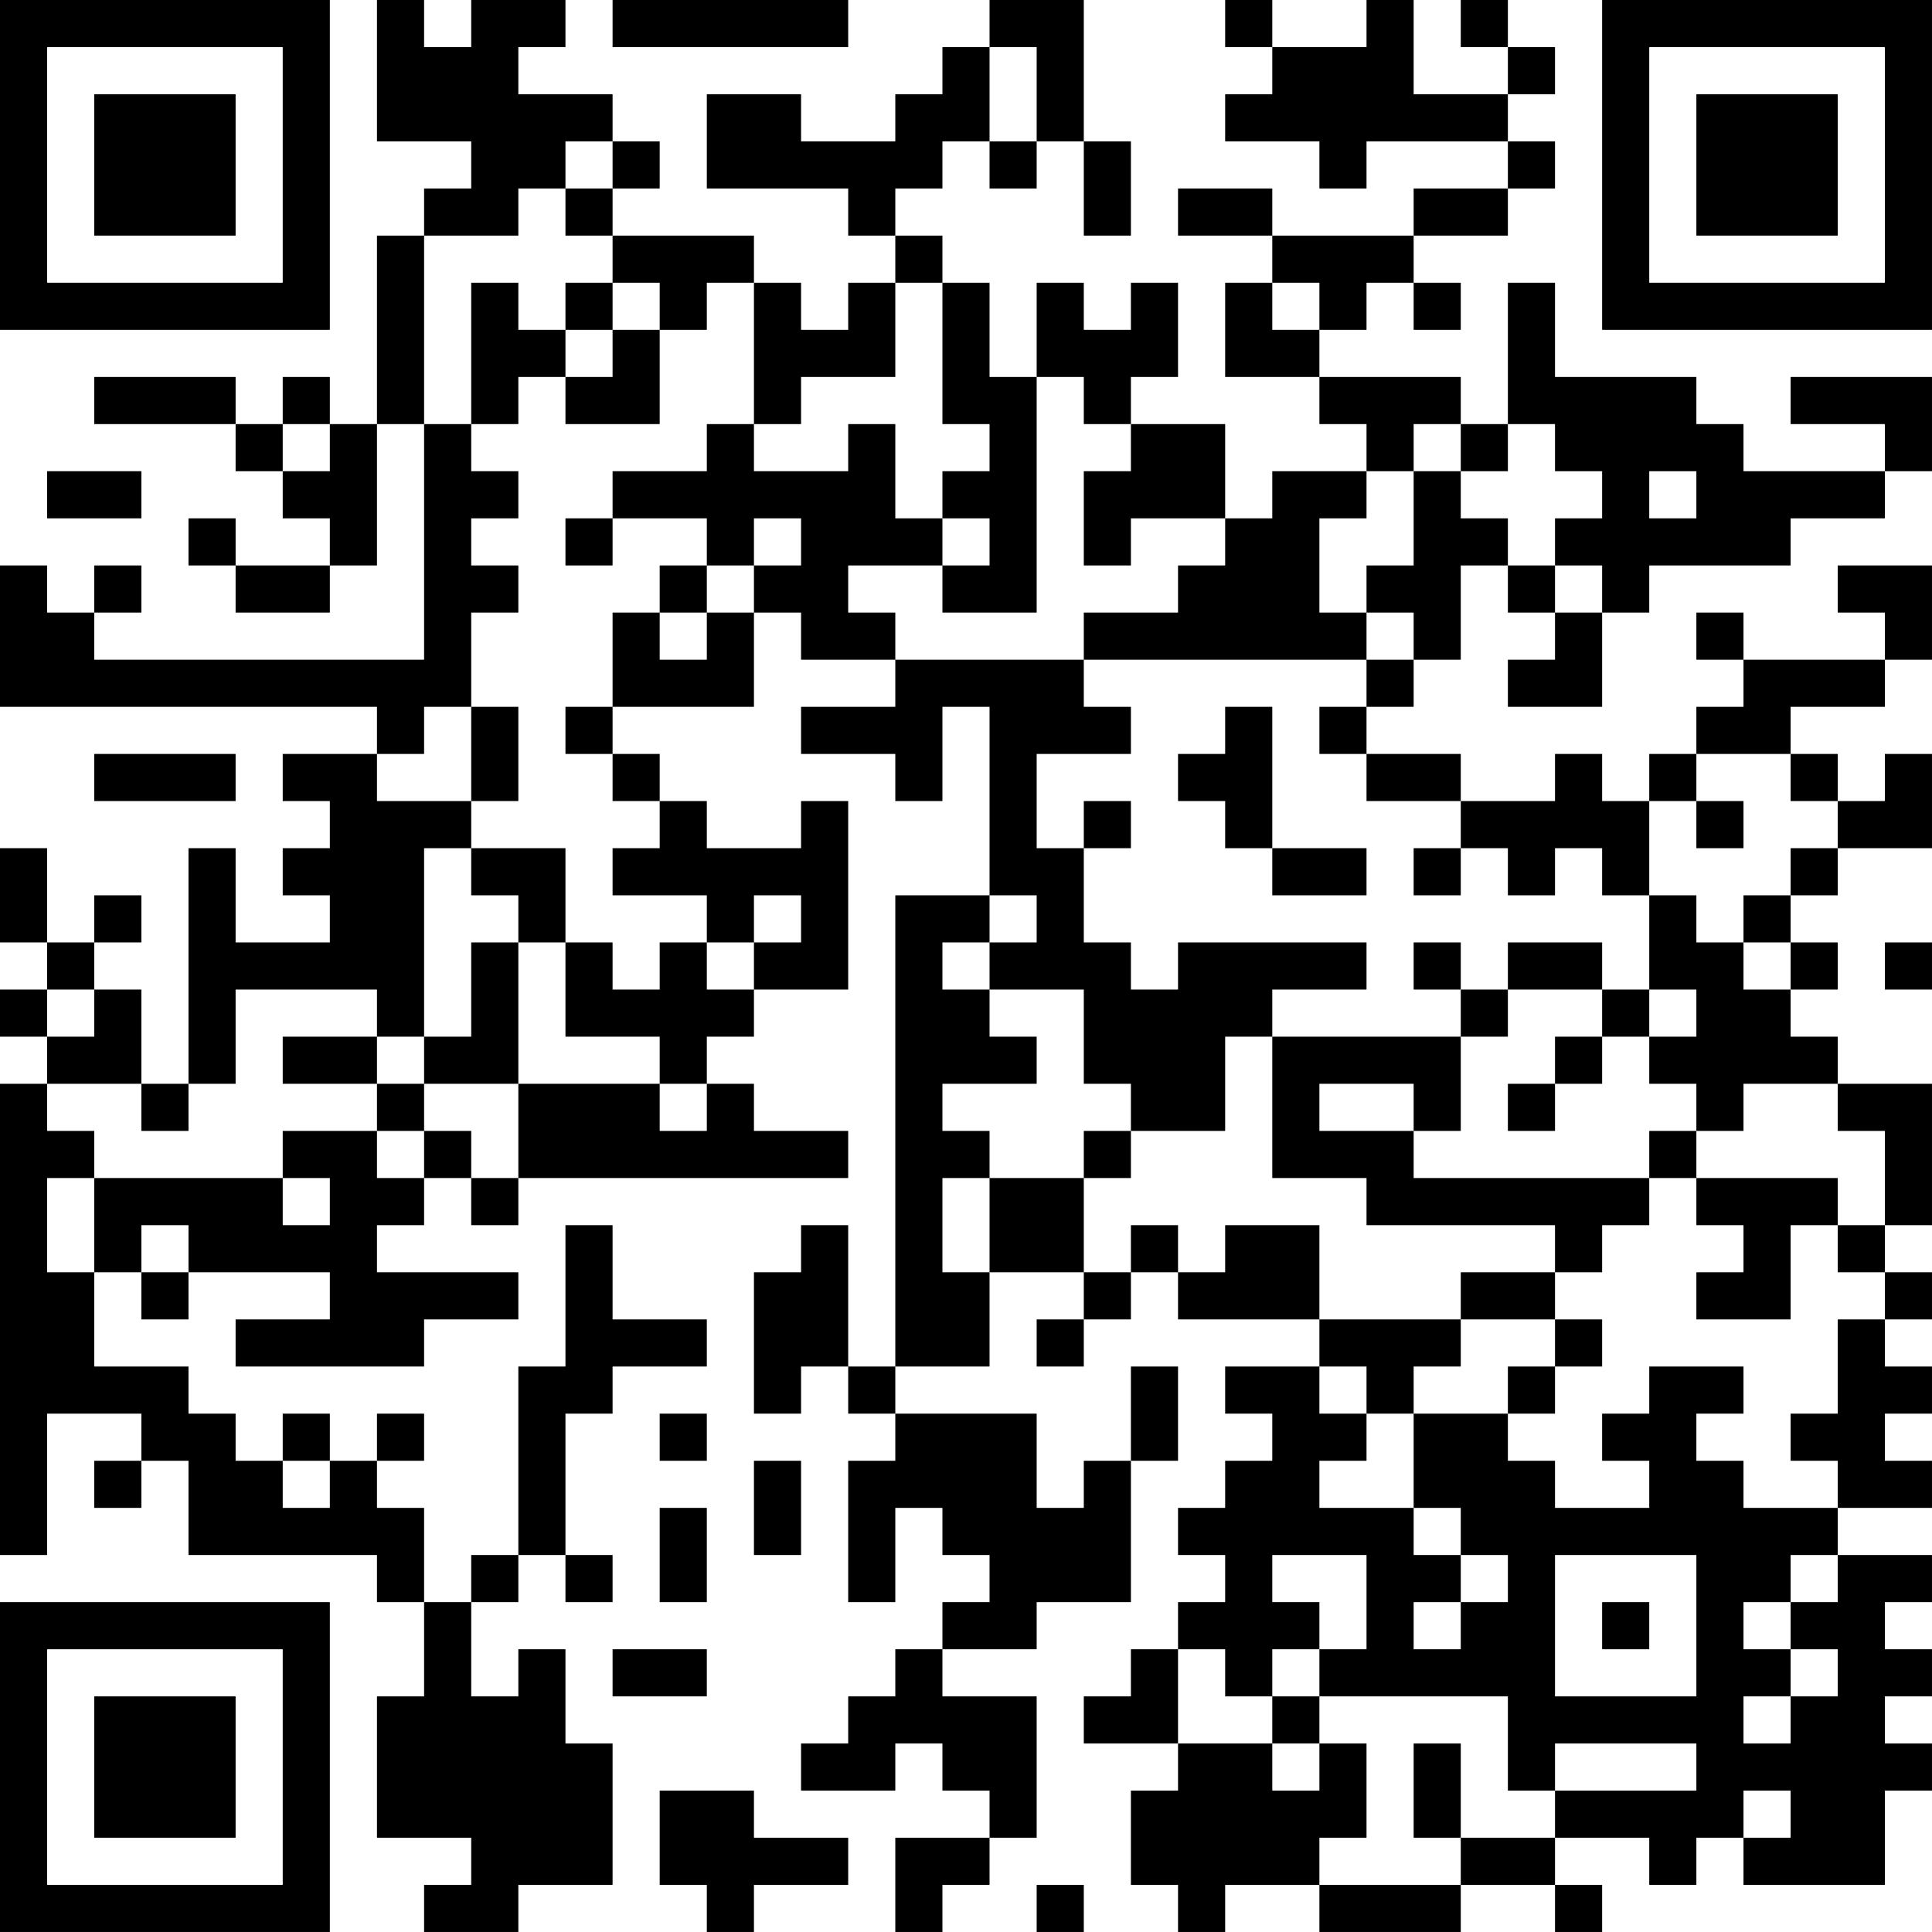 <?xml version="1.0" encoding="UTF-8"?>
<svg xmlns="http://www.w3.org/2000/svg" version="1.1" width="200" height="200" viewBox="0 0 200 200"><rect x="0" y="0" width="200" height="200" fill="#ffffff"/><g transform="scale(4.878)"><g transform="translate(0,0)"><path fill-rule="evenodd" d="M8 0L8 3L10 3L10 4L9 4L9 5L8 5L8 9L7 9L7 8L6 8L6 9L5 9L5 8L2 8L2 9L5 9L5 10L6 10L6 11L7 11L7 12L5 12L5 11L4 11L4 12L5 12L5 13L7 13L7 12L8 12L8 9L9 9L9 14L2 14L2 13L3 13L3 12L2 12L2 13L1 13L1 12L0 12L0 15L8 15L8 16L6 16L6 17L7 17L7 18L6 18L6 19L7 19L7 20L5 20L5 18L4 18L4 23L3 23L3 21L2 21L2 20L3 20L3 19L2 19L2 20L1 20L1 18L0 18L0 20L1 20L1 21L0 21L0 22L1 22L1 23L0 23L0 33L1 33L1 30L3 30L3 31L2 31L2 32L3 32L3 31L4 31L4 33L8 33L8 34L9 34L9 36L8 36L8 39L10 39L10 40L9 40L9 41L11 41L11 40L13 40L13 37L12 37L12 35L11 35L11 36L10 36L10 34L11 34L11 33L12 33L12 34L13 34L13 33L12 33L12 30L13 30L13 29L15 29L15 28L13 28L13 26L12 26L12 29L11 29L11 33L10 33L10 34L9 34L9 32L8 32L8 31L9 31L9 30L8 30L8 31L7 31L7 30L6 30L6 31L5 31L5 30L4 30L4 29L2 29L2 27L3 27L3 28L4 28L4 27L7 27L7 28L5 28L5 29L9 29L9 28L11 28L11 27L8 27L8 26L9 26L9 25L10 25L10 26L11 26L11 25L18 25L18 24L16 24L16 23L15 23L15 22L16 22L16 21L18 21L18 17L17 17L17 18L15 18L15 17L14 17L14 16L13 16L13 15L16 15L16 13L17 13L17 14L19 14L19 15L17 15L17 16L19 16L19 17L20 17L20 15L21 15L21 19L19 19L19 29L18 29L18 26L17 26L17 27L16 27L16 30L17 30L17 29L18 29L18 30L19 30L19 31L18 31L18 34L19 34L19 32L20 32L20 33L21 33L21 34L20 34L20 35L19 35L19 36L18 36L18 37L17 37L17 38L19 38L19 37L20 37L20 38L21 38L21 39L19 39L19 41L20 41L20 40L21 40L21 39L22 39L22 36L20 36L20 35L22 35L22 34L24 34L24 31L25 31L25 29L24 29L24 31L23 31L23 32L22 32L22 30L19 30L19 29L21 29L21 27L23 27L23 28L22 28L22 29L23 29L23 28L24 28L24 27L25 27L25 28L28 28L28 29L26 29L26 30L27 30L27 31L26 31L26 32L25 32L25 33L26 33L26 34L25 34L25 35L24 35L24 36L23 36L23 37L25 37L25 38L24 38L24 40L25 40L25 41L26 41L26 40L28 40L28 41L31 41L31 40L33 40L33 41L34 41L34 40L33 40L33 39L35 39L35 40L36 40L36 39L37 39L37 40L40 40L40 38L41 38L41 37L40 37L40 36L41 36L41 35L40 35L40 34L41 34L41 33L39 33L39 32L41 32L41 31L40 31L40 30L41 30L41 29L40 29L40 28L41 28L41 27L40 27L40 26L41 26L41 23L39 23L39 22L38 22L38 21L39 21L39 20L38 20L38 19L39 19L39 18L41 18L41 16L40 16L40 17L39 17L39 16L38 16L38 15L40 15L40 14L41 14L41 12L39 12L39 13L40 13L40 14L37 14L37 13L36 13L36 14L37 14L37 15L36 15L36 16L35 16L35 17L34 17L34 16L33 16L33 17L31 17L31 16L29 16L29 15L30 15L30 14L31 14L31 12L32 12L32 13L33 13L33 14L32 14L32 15L34 15L34 13L35 13L35 12L38 12L38 11L40 11L40 10L41 10L41 8L38 8L38 9L40 9L40 10L37 10L37 9L36 9L36 8L33 8L33 6L32 6L32 9L31 9L31 8L28 8L28 7L29 7L29 6L30 6L30 7L31 7L31 6L30 6L30 5L32 5L32 4L33 4L33 3L32 3L32 2L33 2L33 1L32 1L32 0L31 0L31 1L32 1L32 2L30 2L30 0L29 0L29 1L27 1L27 0L26 0L26 1L27 1L27 2L26 2L26 3L28 3L28 4L29 4L29 3L32 3L32 4L30 4L30 5L27 5L27 4L25 4L25 5L27 5L27 6L26 6L26 8L28 8L28 9L29 9L29 10L27 10L27 11L26 11L26 9L24 9L24 8L25 8L25 6L24 6L24 7L23 7L23 6L22 6L22 8L21 8L21 6L20 6L20 5L19 5L19 4L20 4L20 3L21 3L21 4L22 4L22 3L23 3L23 5L24 5L24 3L23 3L23 0L21 0L21 1L20 1L20 2L19 2L19 3L17 3L17 2L15 2L15 4L18 4L18 5L19 5L19 6L18 6L18 7L17 7L17 6L16 6L16 5L13 5L13 4L14 4L14 3L13 3L13 2L11 2L11 1L12 1L12 0L10 0L10 1L9 1L9 0ZM13 0L13 1L18 1L18 0ZM21 1L21 3L22 3L22 1ZM12 3L12 4L11 4L11 5L9 5L9 9L10 9L10 10L11 10L11 11L10 11L10 12L11 12L11 13L10 13L10 15L9 15L9 16L8 16L8 17L10 17L10 18L9 18L9 22L8 22L8 21L5 21L5 23L4 23L4 24L3 24L3 23L1 23L1 24L2 24L2 25L1 25L1 27L2 27L2 25L6 25L6 26L7 26L7 25L6 25L6 24L8 24L8 25L9 25L9 24L10 24L10 25L11 25L11 23L14 23L14 24L15 24L15 23L14 23L14 22L12 22L12 20L13 20L13 21L14 21L14 20L15 20L15 21L16 21L16 20L17 20L17 19L16 19L16 20L15 20L15 19L13 19L13 18L14 18L14 17L13 17L13 16L12 16L12 15L13 15L13 13L14 13L14 14L15 14L15 13L16 13L16 12L17 12L17 11L16 11L16 12L15 12L15 11L13 11L13 10L15 10L15 9L16 9L16 10L18 10L18 9L19 9L19 11L20 11L20 12L18 12L18 13L19 13L19 14L23 14L23 15L24 15L24 16L22 16L22 18L23 18L23 20L24 20L24 21L25 21L25 20L29 20L29 21L27 21L27 22L26 22L26 24L24 24L24 23L23 23L23 21L21 21L21 20L22 20L22 19L21 19L21 20L20 20L20 21L21 21L21 22L22 22L22 23L20 23L20 24L21 24L21 25L20 25L20 27L21 27L21 25L23 25L23 27L24 27L24 26L25 26L25 27L26 27L26 26L28 26L28 28L31 28L31 29L30 29L30 30L29 30L29 29L28 29L28 30L29 30L29 31L28 31L28 32L30 32L30 33L31 33L31 34L30 34L30 35L31 35L31 34L32 34L32 33L31 33L31 32L30 32L30 30L32 30L32 31L33 31L33 32L35 32L35 31L34 31L34 30L35 30L35 29L37 29L37 30L36 30L36 31L37 31L37 32L39 32L39 31L38 31L38 30L39 30L39 28L40 28L40 27L39 27L39 26L40 26L40 24L39 24L39 23L37 23L37 24L36 24L36 23L35 23L35 22L36 22L36 21L35 21L35 19L36 19L36 20L37 20L37 21L38 21L38 20L37 20L37 19L38 19L38 18L39 18L39 17L38 17L38 16L36 16L36 17L35 17L35 19L34 19L34 18L33 18L33 19L32 19L32 18L31 18L31 17L29 17L29 16L28 16L28 15L29 15L29 14L30 14L30 13L29 13L29 12L30 12L30 10L31 10L31 11L32 11L32 12L33 12L33 13L34 13L34 12L33 12L33 11L34 11L34 10L33 10L33 9L32 9L32 10L31 10L31 9L30 9L30 10L29 10L29 11L28 11L28 13L29 13L29 14L23 14L23 13L25 13L25 12L26 12L26 11L24 11L24 12L23 12L23 10L24 10L24 9L23 9L23 8L22 8L22 13L20 13L20 12L21 12L21 11L20 11L20 10L21 10L21 9L20 9L20 6L19 6L19 8L17 8L17 9L16 9L16 6L15 6L15 7L14 7L14 6L13 6L13 5L12 5L12 4L13 4L13 3ZM10 6L10 9L11 9L11 8L12 8L12 9L14 9L14 7L13 7L13 6L12 6L12 7L11 7L11 6ZM27 6L27 7L28 7L28 6ZM12 7L12 8L13 8L13 7ZM6 9L6 10L7 10L7 9ZM1 10L1 11L3 11L3 10ZM35 10L35 11L36 11L36 10ZM12 11L12 12L13 12L13 11ZM14 12L14 13L15 13L15 12ZM10 15L10 17L11 17L11 15ZM26 15L26 16L25 16L25 17L26 17L26 18L27 18L27 19L29 19L29 18L27 18L27 15ZM2 16L2 17L5 17L5 16ZM23 17L23 18L24 18L24 17ZM36 17L36 18L37 18L37 17ZM10 18L10 19L11 19L11 20L10 20L10 22L9 22L9 23L8 23L8 22L6 22L6 23L8 23L8 24L9 24L9 23L11 23L11 20L12 20L12 18ZM30 18L30 19L31 19L31 18ZM30 20L30 21L31 21L31 22L27 22L27 25L29 25L29 26L33 26L33 27L31 27L31 28L33 28L33 29L32 29L32 30L33 30L33 29L34 29L34 28L33 28L33 27L34 27L34 26L35 26L35 25L36 25L36 26L37 26L37 27L36 27L36 28L38 28L38 26L39 26L39 25L36 25L36 24L35 24L35 25L30 25L30 24L31 24L31 22L32 22L32 21L34 21L34 22L33 22L33 23L32 23L32 24L33 24L33 23L34 23L34 22L35 22L35 21L34 21L34 20L32 20L32 21L31 21L31 20ZM40 20L40 21L41 21L41 20ZM1 21L1 22L2 22L2 21ZM28 23L28 24L30 24L30 23ZM23 24L23 25L24 25L24 24ZM3 26L3 27L4 27L4 26ZM14 30L14 31L15 31L15 30ZM6 31L6 32L7 32L7 31ZM16 31L16 33L17 33L17 31ZM14 32L14 34L15 34L15 32ZM27 33L27 34L28 34L28 35L27 35L27 36L26 36L26 35L25 35L25 37L27 37L27 38L28 38L28 37L29 37L29 39L28 39L28 40L31 40L31 39L33 39L33 38L36 38L36 37L33 37L33 38L32 38L32 36L28 36L28 35L29 35L29 33ZM33 33L33 36L36 36L36 33ZM38 33L38 34L37 34L37 35L38 35L38 36L37 36L37 37L38 37L38 36L39 36L39 35L38 35L38 34L39 34L39 33ZM34 34L34 35L35 35L35 34ZM13 35L13 36L15 36L15 35ZM27 36L27 37L28 37L28 36ZM30 37L30 39L31 39L31 37ZM14 38L14 40L15 40L15 41L16 41L16 40L18 40L18 39L16 39L16 38ZM37 38L37 39L38 39L38 38ZM22 40L22 41L23 41L23 40ZM0 0L0 7L7 7L7 0ZM1 1L1 6L6 6L6 1ZM2 2L2 5L5 5L5 2ZM34 0L34 7L41 7L41 0ZM35 1L35 6L40 6L40 1ZM36 2L36 5L39 5L39 2ZM0 34L0 41L7 41L7 34ZM1 35L1 40L6 40L6 35ZM2 36L2 39L5 39L5 36Z" fill="#000000"/></g></g></svg>
